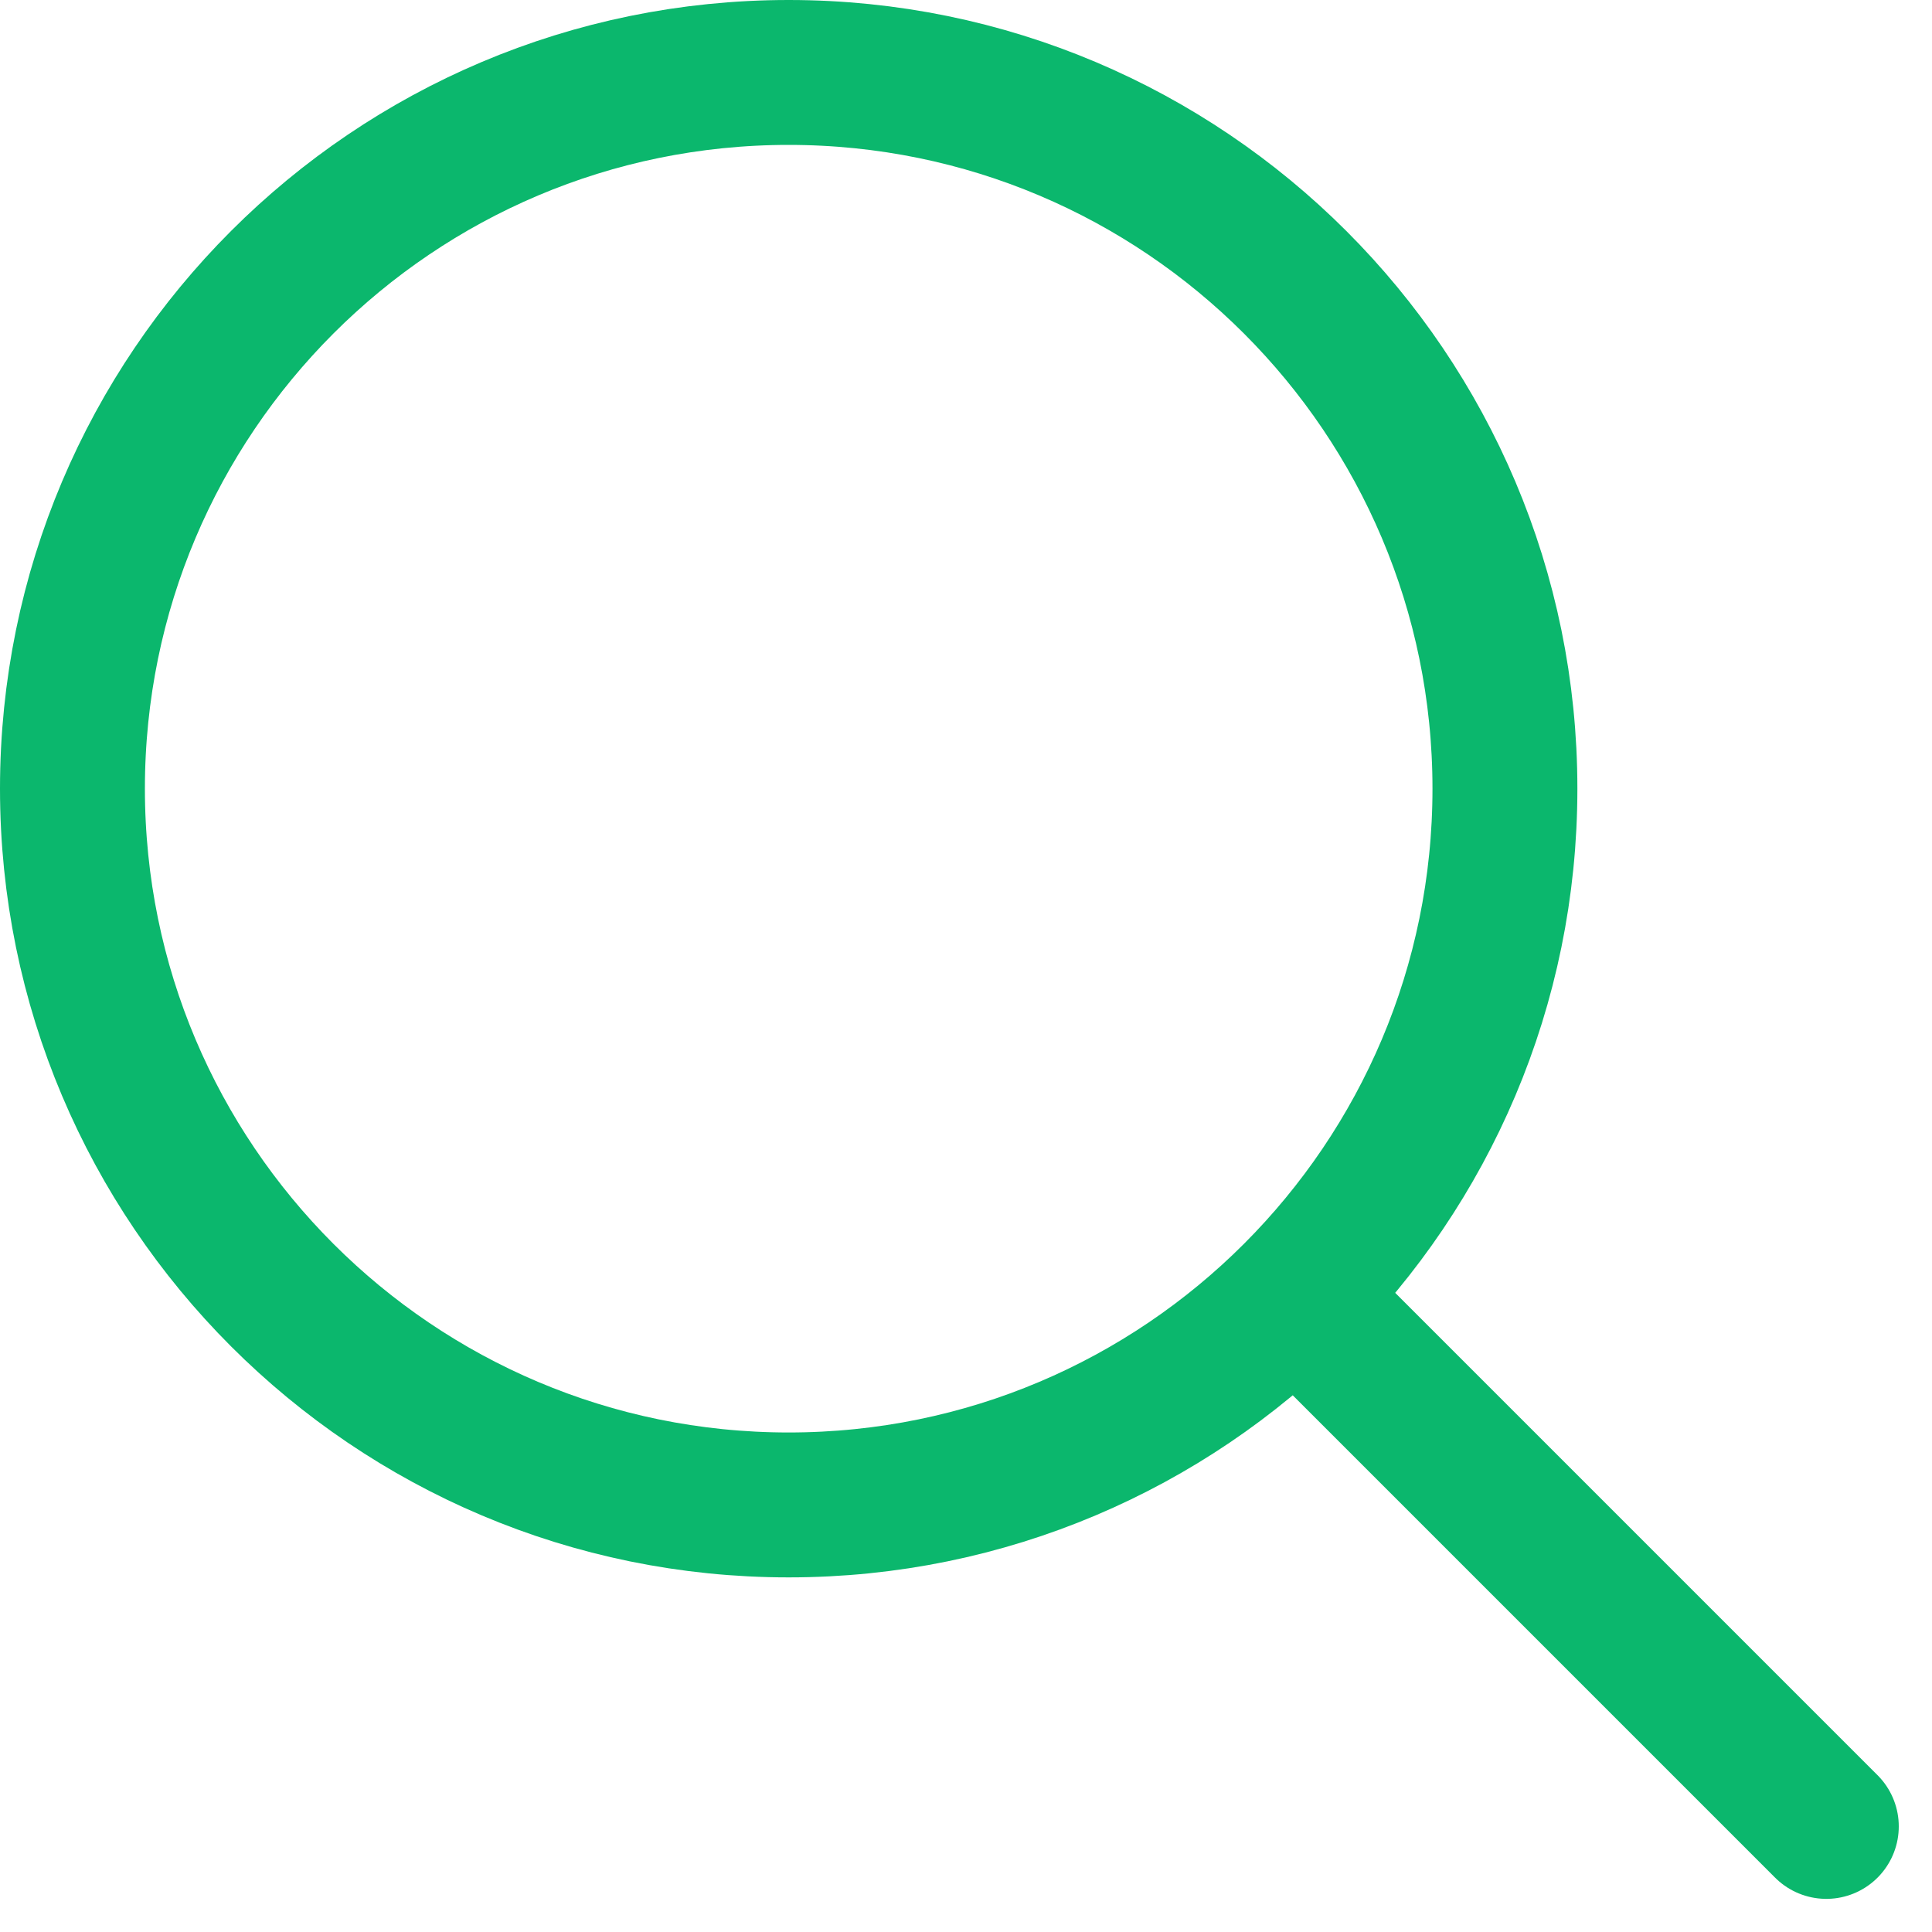 <svg width="20" height="20" viewBox="0 0 20 20" fill="none" xmlns="http://www.w3.org/2000/svg">
<g id="Group 120">
<path id="Vector" d="M15.579 8.164C15.579 12.259 12.259 15.579 8.164 15.579C4.07 15.579 0.75 12.259 0.75 8.164C0.75 4.07 4.07 0.75 8.164 0.75C12.259 0.75 15.579 4.07 15.579 8.164Z" stroke="#0BB76D" stroke-width="1.5" stroke-miterlimit="10" stroke-linecap="round"/>
<path id="Vector_2" d="M13.75 13.751L18.906 18.907" stroke="#0BB76D" stroke-width="1.5" stroke-miterlimit="10" stroke-linecap="round"/>
</g>
</svg>
